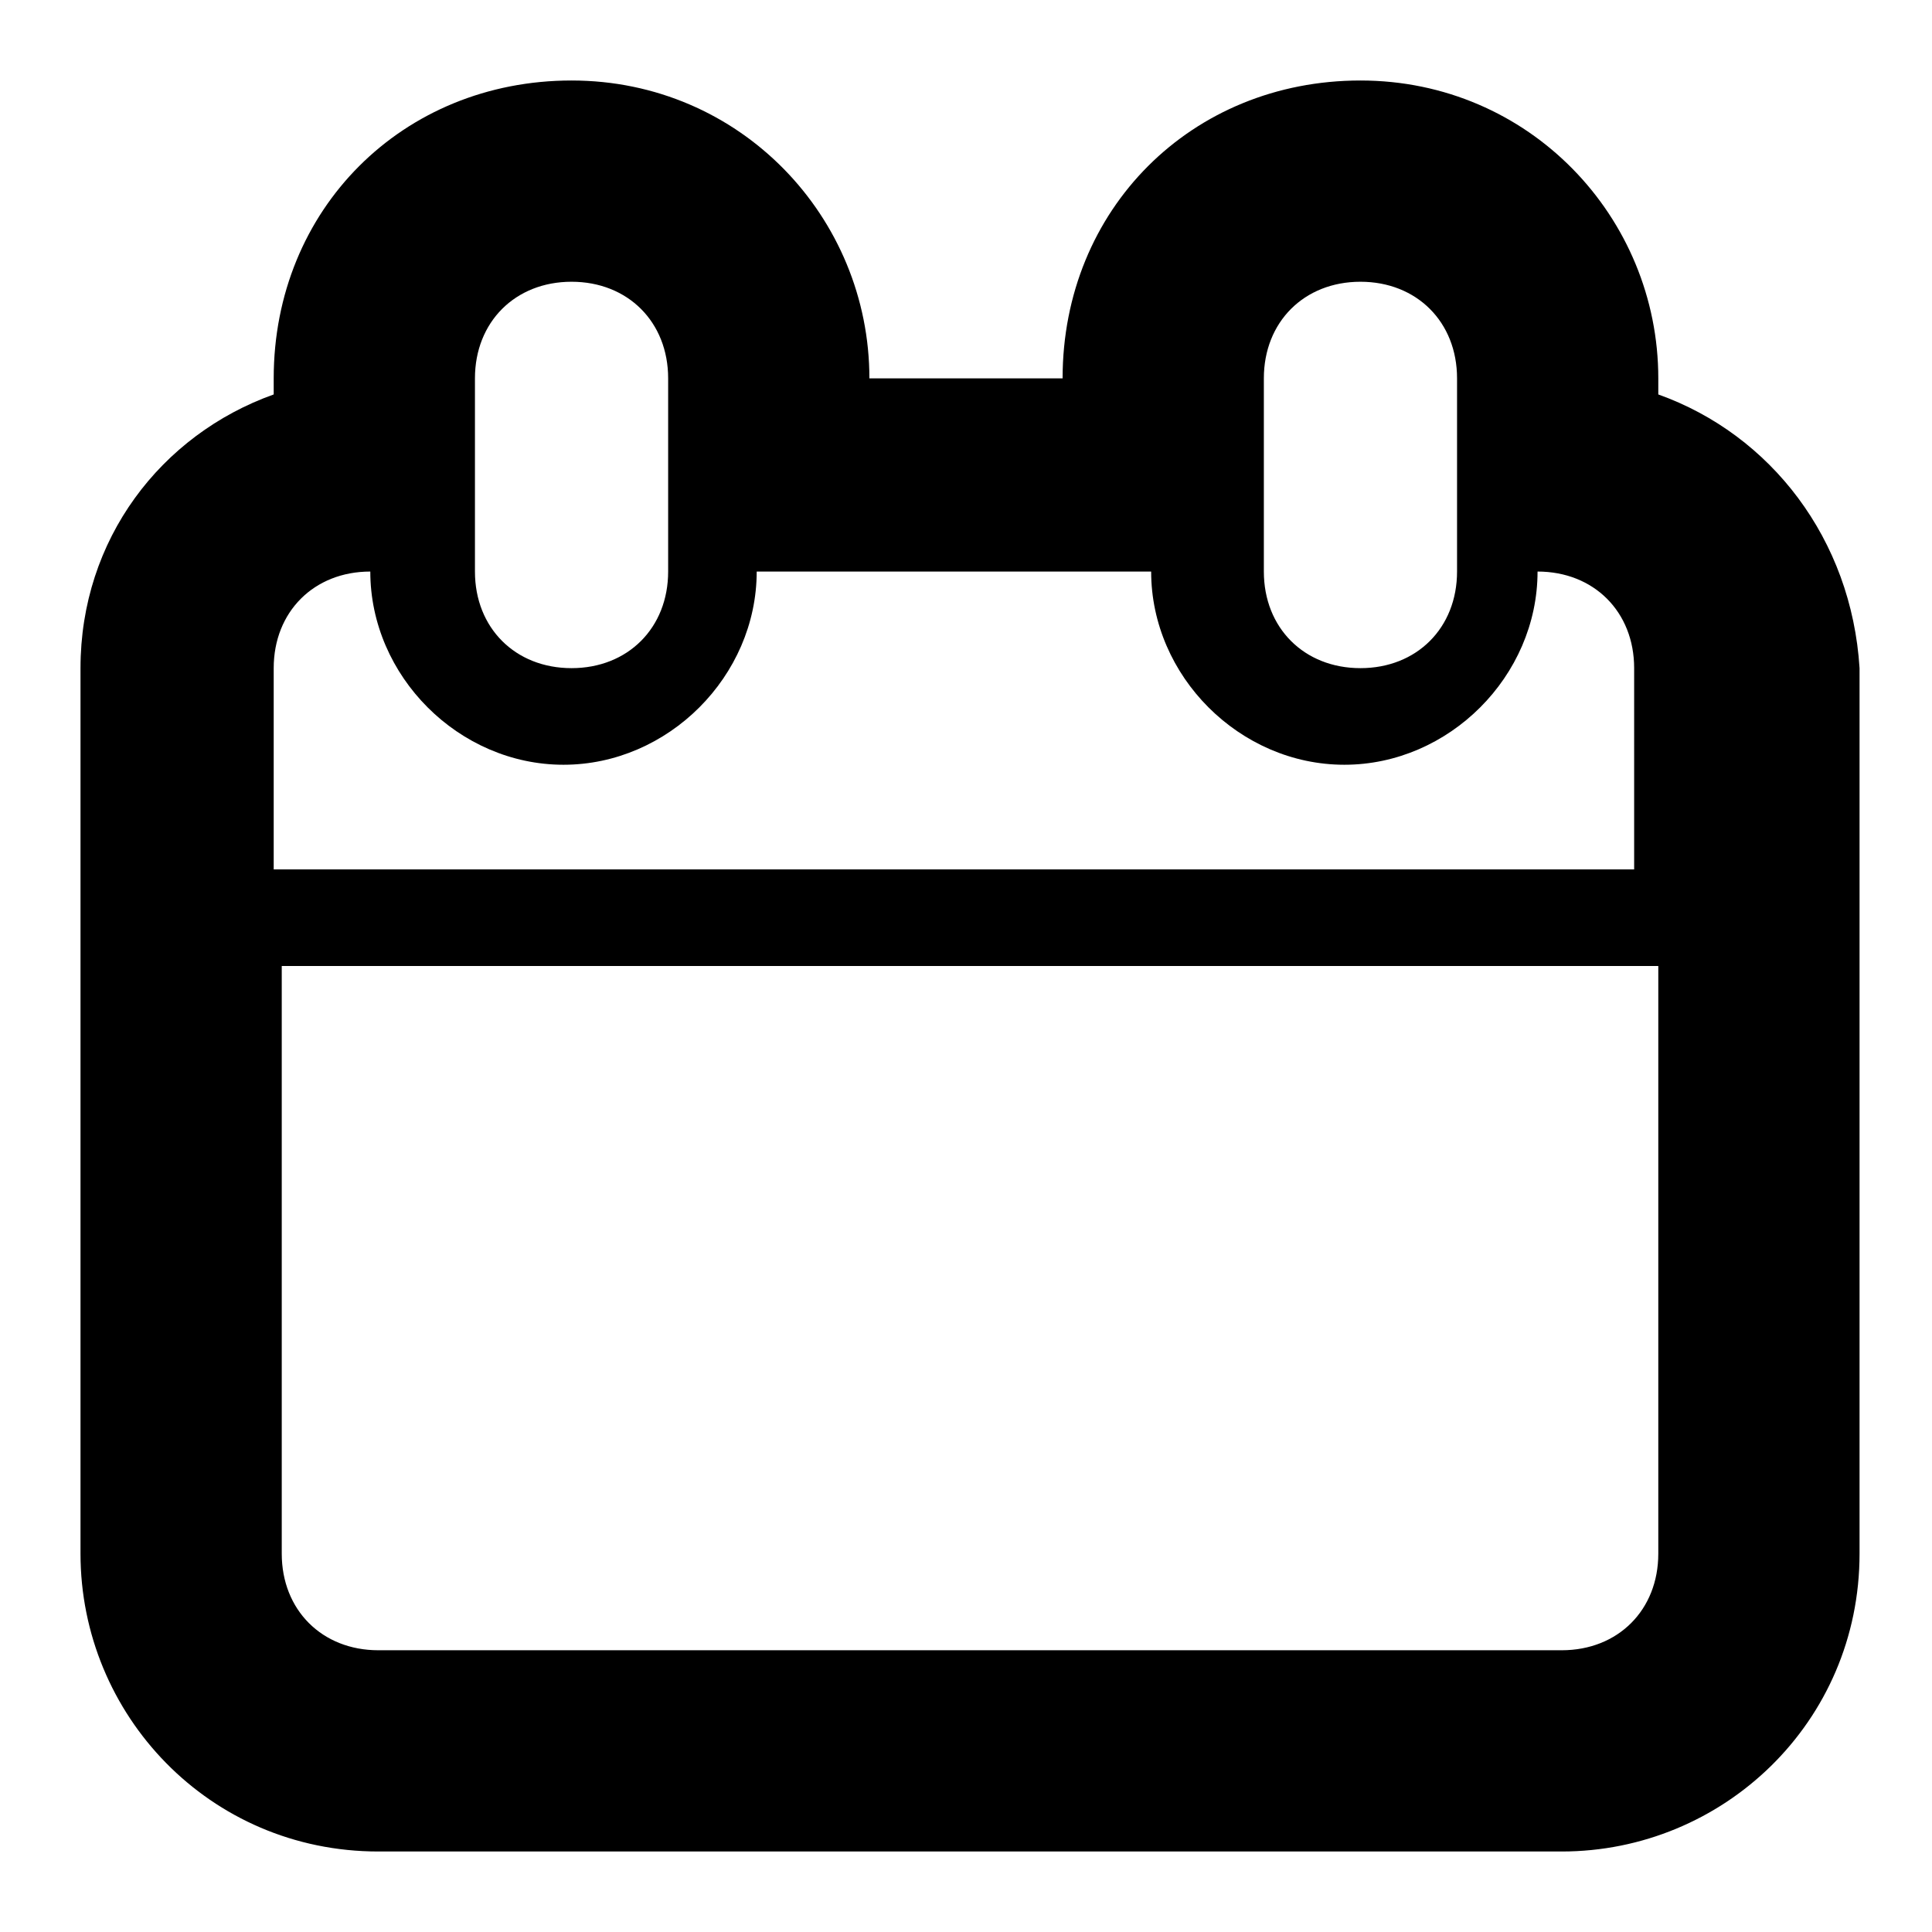 <svg id="twrp-cal-ti-ol" viewBox="0 0 24 24"><path d="M20.6,4.9V4.7c0-2-1.6-3.7-3.7-3.7s-3.7,1.6-3.7,3.7h-2.4c0-2-1.6-3.7-3.7-3.7S3.4,2.6,3.4,4.7v0.2C2,5.4,1,6.7,1,8.3v11c0,2,1.6,3.7,3.7,3.7h14.7c2,0,3.7-1.6,3.7-3.7v-11C23,6.7,22,5.4,20.6,4.9z M15.7,4.7c0-0.7,0.5-1.2,1.2-1.2s1.2,0.5,1.2,1.2v2.4c0,0.7-0.5,1.2-1.2,1.2s-1.2-0.5-1.2-1.2V4.7z M5.9,4.7c0-0.7,0.5-1.2,1.2-1.2c0.7,0,1.2,0.5,1.2,1.2v2.4c0,0.7-0.5,1.2-1.2,1.2S5.9,7.8,5.9,7.1V4.7z M20.6,19.3c0,0.7-0.5,1.2-1.2,1.2H4.7c-0.7,0-1.2-0.5-1.2-1.2V12h17.1V19.3z M20.6,10.8H3.4V8.3c0-0.7,0.5-1.2,1.2-1.2c0,1.3,1.1,2.4,2.4,2.4s2.4-1.1,2.4-2.4h4.9c0,1.3,1.1,2.4,2.4,2.4s2.4-1.1,2.4-2.4c0.7,0,1.2,0.5,1.2,1.2V10.8z"/></svg>
